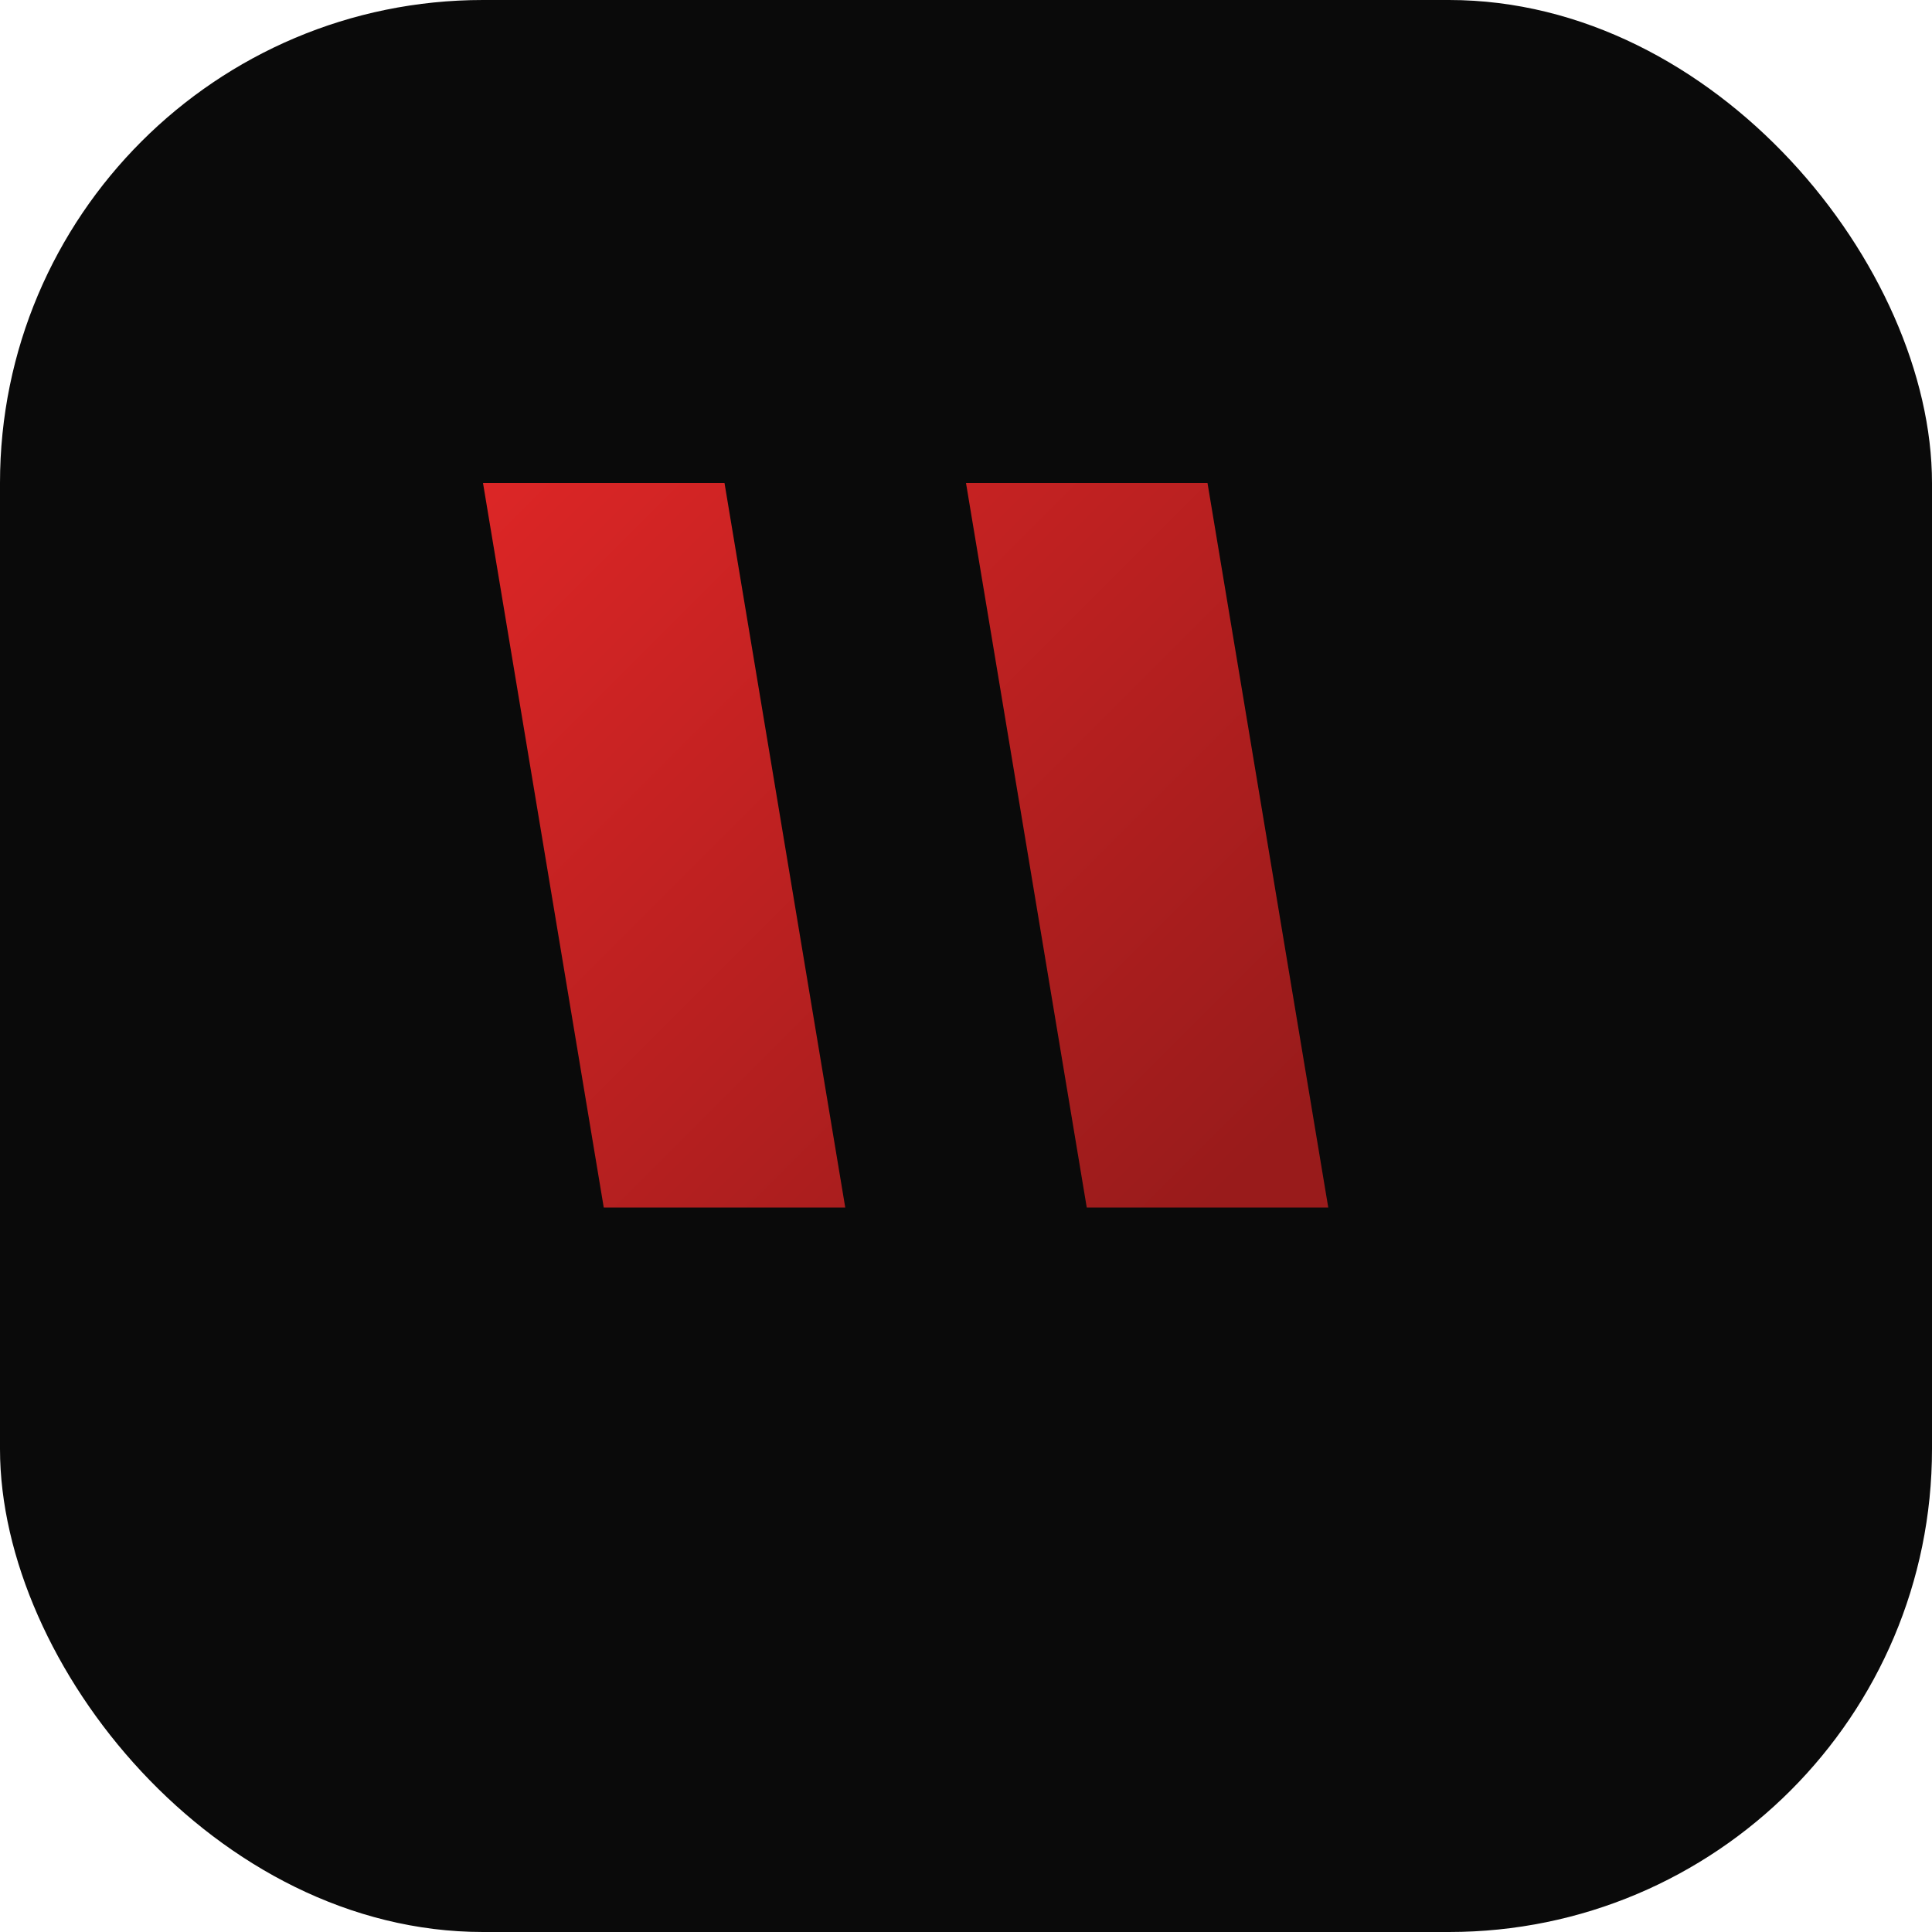 <?xml version="1.0" encoding="UTF-8"?>
<svg width="32" height="32" viewBox="0 0 32 32" fill="none" xmlns="http://www.w3.org/2000/svg">
    <rect width="32" height="32" rx="8" fill="#0A0A0A"/>
    <path d="M8 8h4l2 12h-4L8 8zm8 0h4l2 12h-4l-2-12z" fill="url(#gradient)"/>
    <defs>
        <linearGradient id="gradient" x1="8" y1="8" x2="20" y2="20" gradientUnits="userSpaceOnUse">
            <stop offset="0%" stop-color="#DC2626"/>
            <stop offset="100%" stop-color="#991B1B"/>
        </linearGradient>
    </defs>
</svg> 